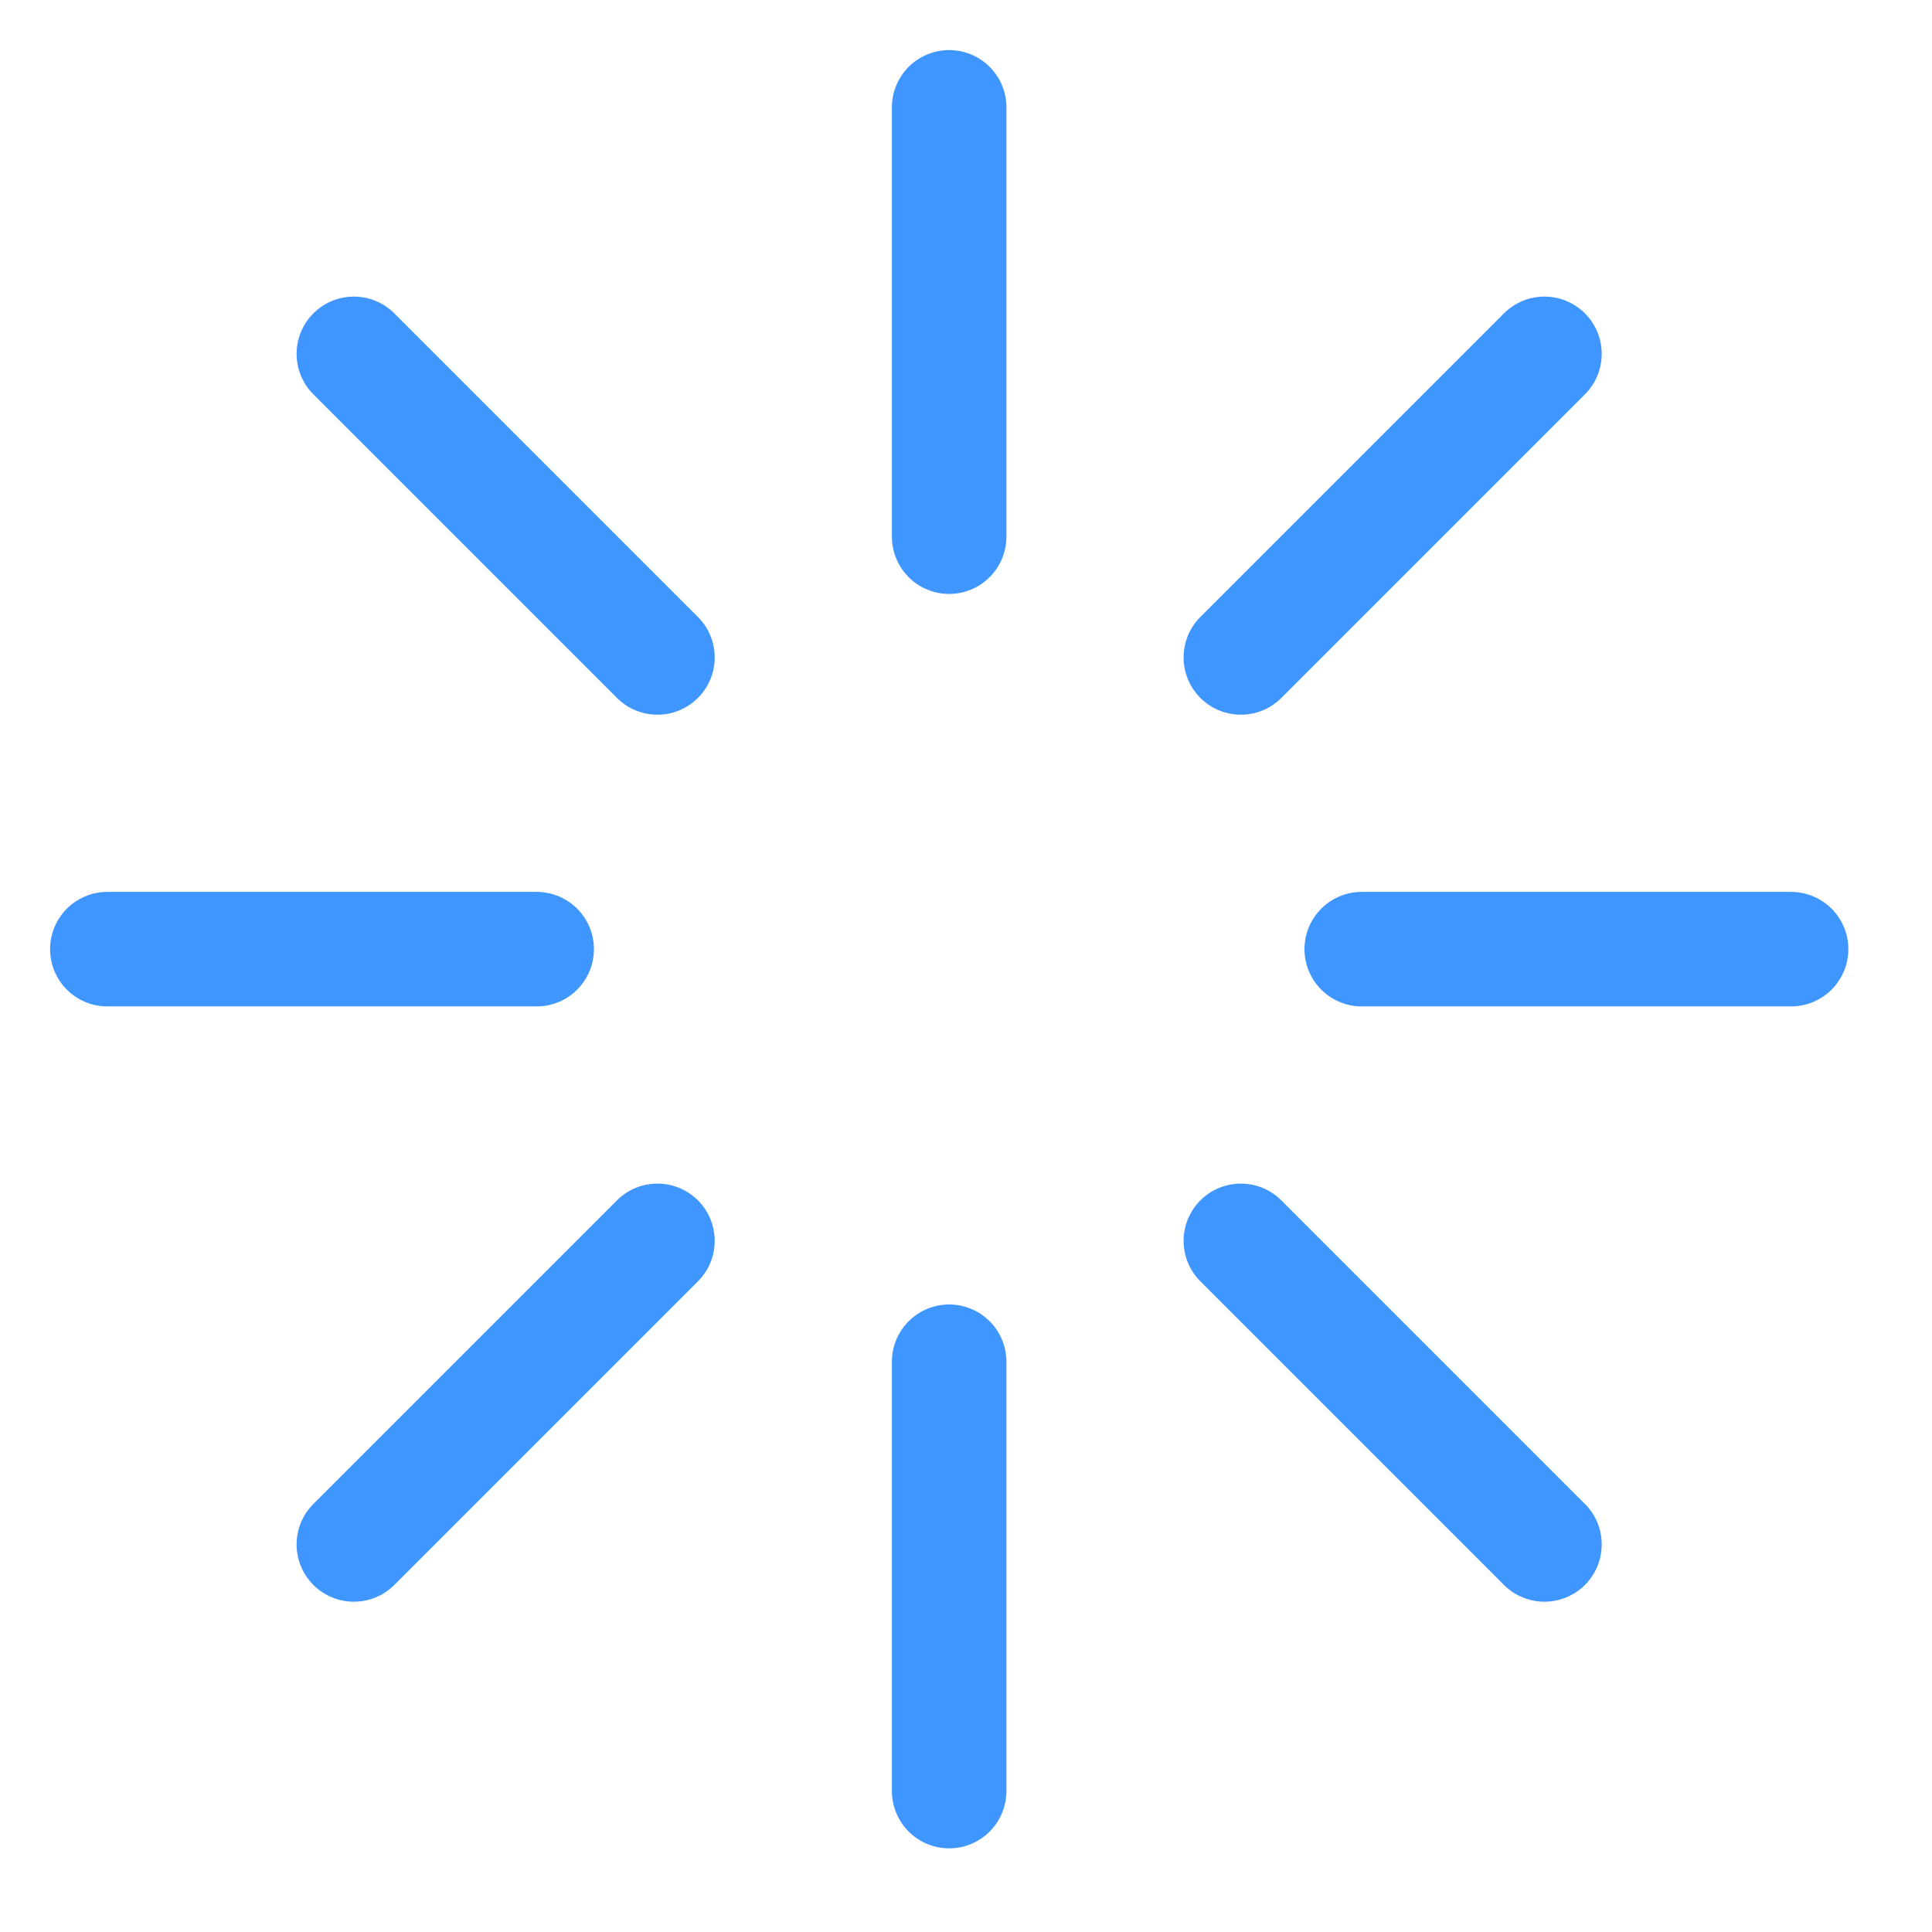 <?xml version="1.0" encoding="UTF-8"?>
<svg width="18px" height="18px" viewBox="0 0 18 18" version="1.1" xmlns="http://www.w3.org/2000/svg" xmlns:xlink="http://www.w3.org/1999/xlink">
    <title>切片</title>
    <g id="设备管理" stroke="none" stroke-width="1" fill="none" fill-rule="evenodd">
        <g id="广告机/LED2" transform="translate(-1747, -302)">
            <g id="编组-2" transform="translate(1729, 237.514)">
                <g id="编组备份" transform="translate(18, 61.486)">
                    <g id="icon/fuxuankuang" transform="translate(0, 3)">
                        <rect id="矩形" fill="#D8D8D8" opacity="0" x="0" y="0" width="18" height="18"></rect>
                        <g id="编组-2" transform="translate(1, 1)" stroke="#4096FF" stroke-linecap="round" stroke-width="1.067">
                            <line x1="7.843" y1="0" x2="7.843" y2="4" id="路径-11"></line>
                            <line x1="11.975" y1="1.711" x2="11.975" y2="5.711" id="路径-11" transform="translate(11.975, 3.711) rotate(45) translate(-11.975, -3.711) "></line>
                            <line x1="13.687" y1="5.843" x2="13.687" y2="9.843" id="路径-11" transform="translate(13.687, 7.843) rotate(90) translate(-13.687, -7.843) "></line>
                            <line x1="11.975" y1="9.975" x2="11.975" y2="13.975" id="路径-11" transform="translate(11.975, 11.975) rotate(135) translate(-11.975, -11.975) "></line>
                            <line x1="7.843" y1="11.687" x2="7.843" y2="15.687" id="路径-11" transform="translate(7.843, 13.687) rotate(180) translate(-7.843, -13.687) "></line>
                            <line x1="3.711" y1="9.975" x2="3.711" y2="13.975" id="路径-11" transform="translate(3.711, 11.975) rotate(225) translate(-3.711, -11.975) "></line>
                            <line x1="2" y1="5.843" x2="2" y2="9.843" id="路径-11" transform="translate(2, 7.843) rotate(270) translate(-2, -7.843) "></line>
                            <line x1="3.711" y1="1.711" x2="3.711" y2="5.711" id="路径-11" transform="translate(3.711, 3.711) rotate(315) translate(-3.711, -3.711) "></line>
                        </g>
                    </g>
                </g>
            </g>
        </g>
    </g>
</svg>
